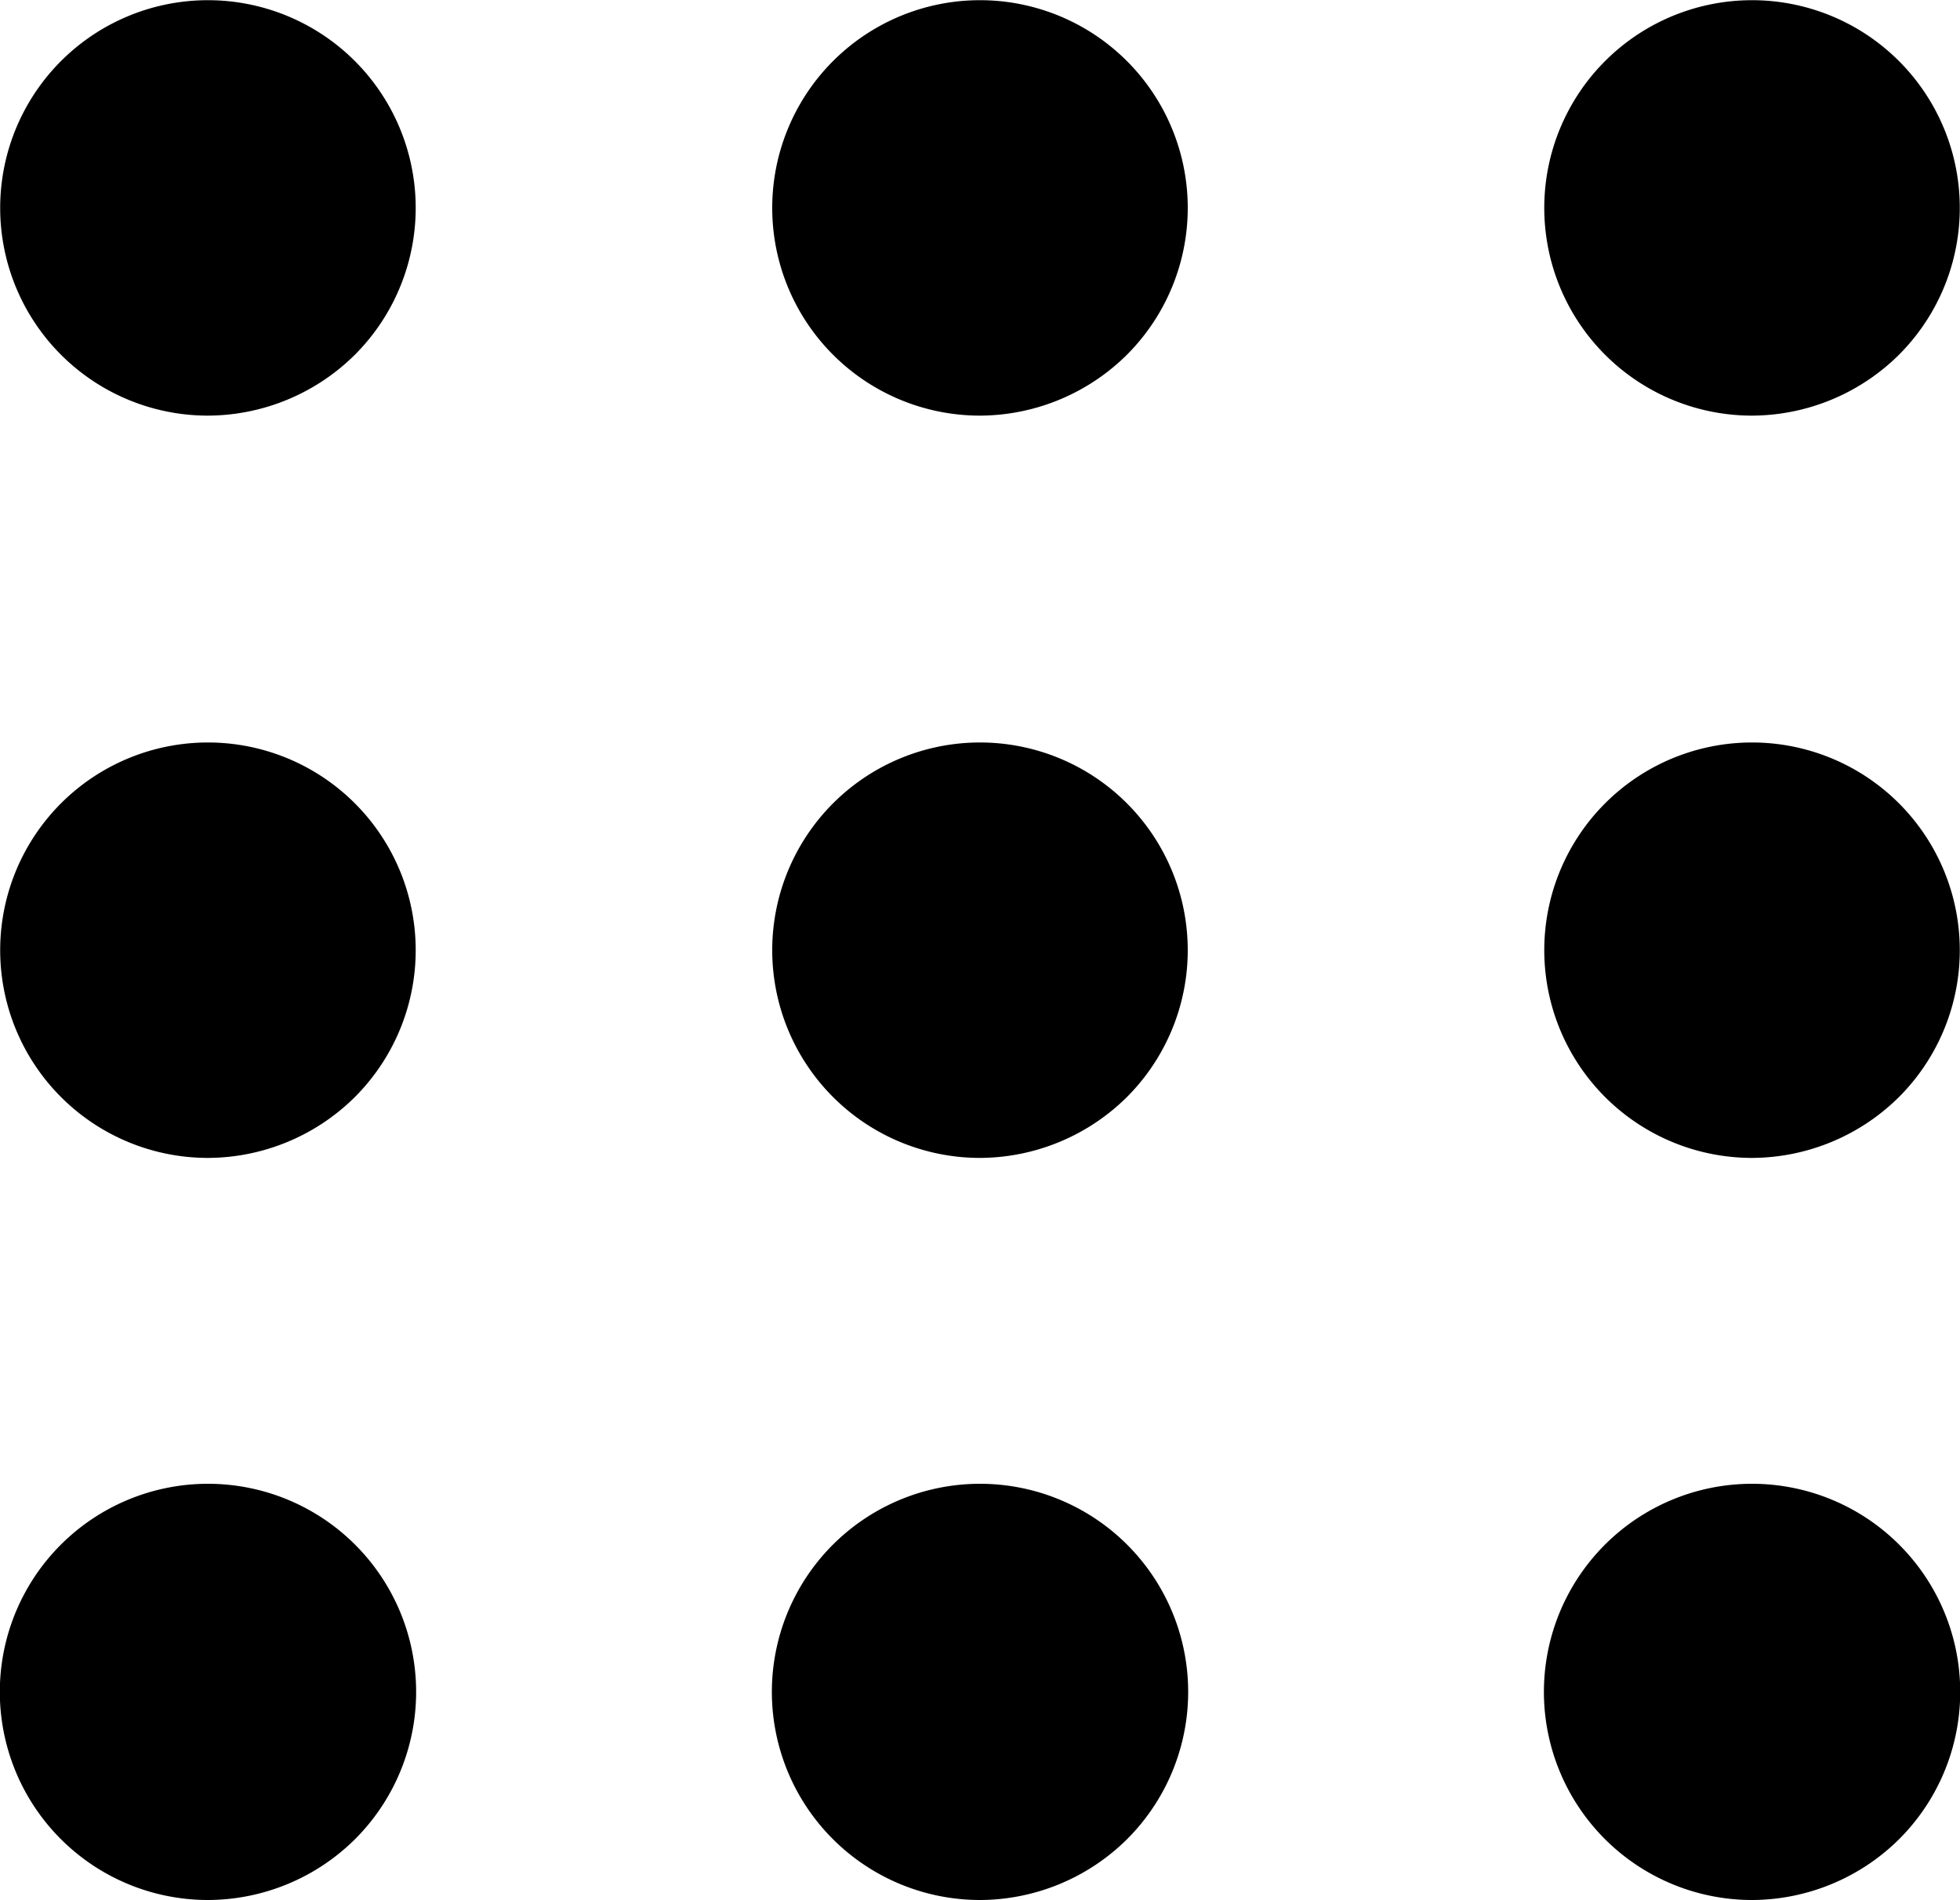 <svg id="Layer_1" data-name="Layer 1" xmlns="http://www.w3.org/2000/svg" viewBox="0 0 100 96.97"><title>icon-dots</title><path d="M955.61,3365.73a10.6,10.6,0,1,1,7.5-3.11A10.7,10.7,0,0,1,955.61,3365.73Zm46.89-3.11a10.6,10.6,0,1,0-7.5,3.11A10.7,10.7,0,0,0,1002.5,3362.62Zm39.39,0a10.6,10.6,0,1,0-7.49,3.11A10.7,10.7,0,0,0,1041.89,3362.62Zm-78.78,37.88a10.6,10.6,0,1,0-7.5,3.11A10.69,10.69,0,0,0,963.11,3400.5Zm39.39,0a10.6,10.6,0,1,0-7.5,3.11A10.7,10.7,0,0,0,1002.5,3400.5Zm39.39,0a10.6,10.6,0,1,0-7.49,3.11A10.7,10.7,0,0,0,1041.89,3400.5Zm-78.78,37.88a10.62,10.62,0,1,0-7.5,3.1A10.69,10.69,0,0,0,963.11,3438.38Zm39.39,0a10.62,10.62,0,1,0-7.5,3.1A10.7,10.7,0,0,0,1002.5,3438.38Zm39.39,0a10.62,10.62,0,1,0-7.49,3.1A10.7,10.7,0,0,0,1041.89,3438.38Z" transform="translate(-945 -3344.52)"/></svg>